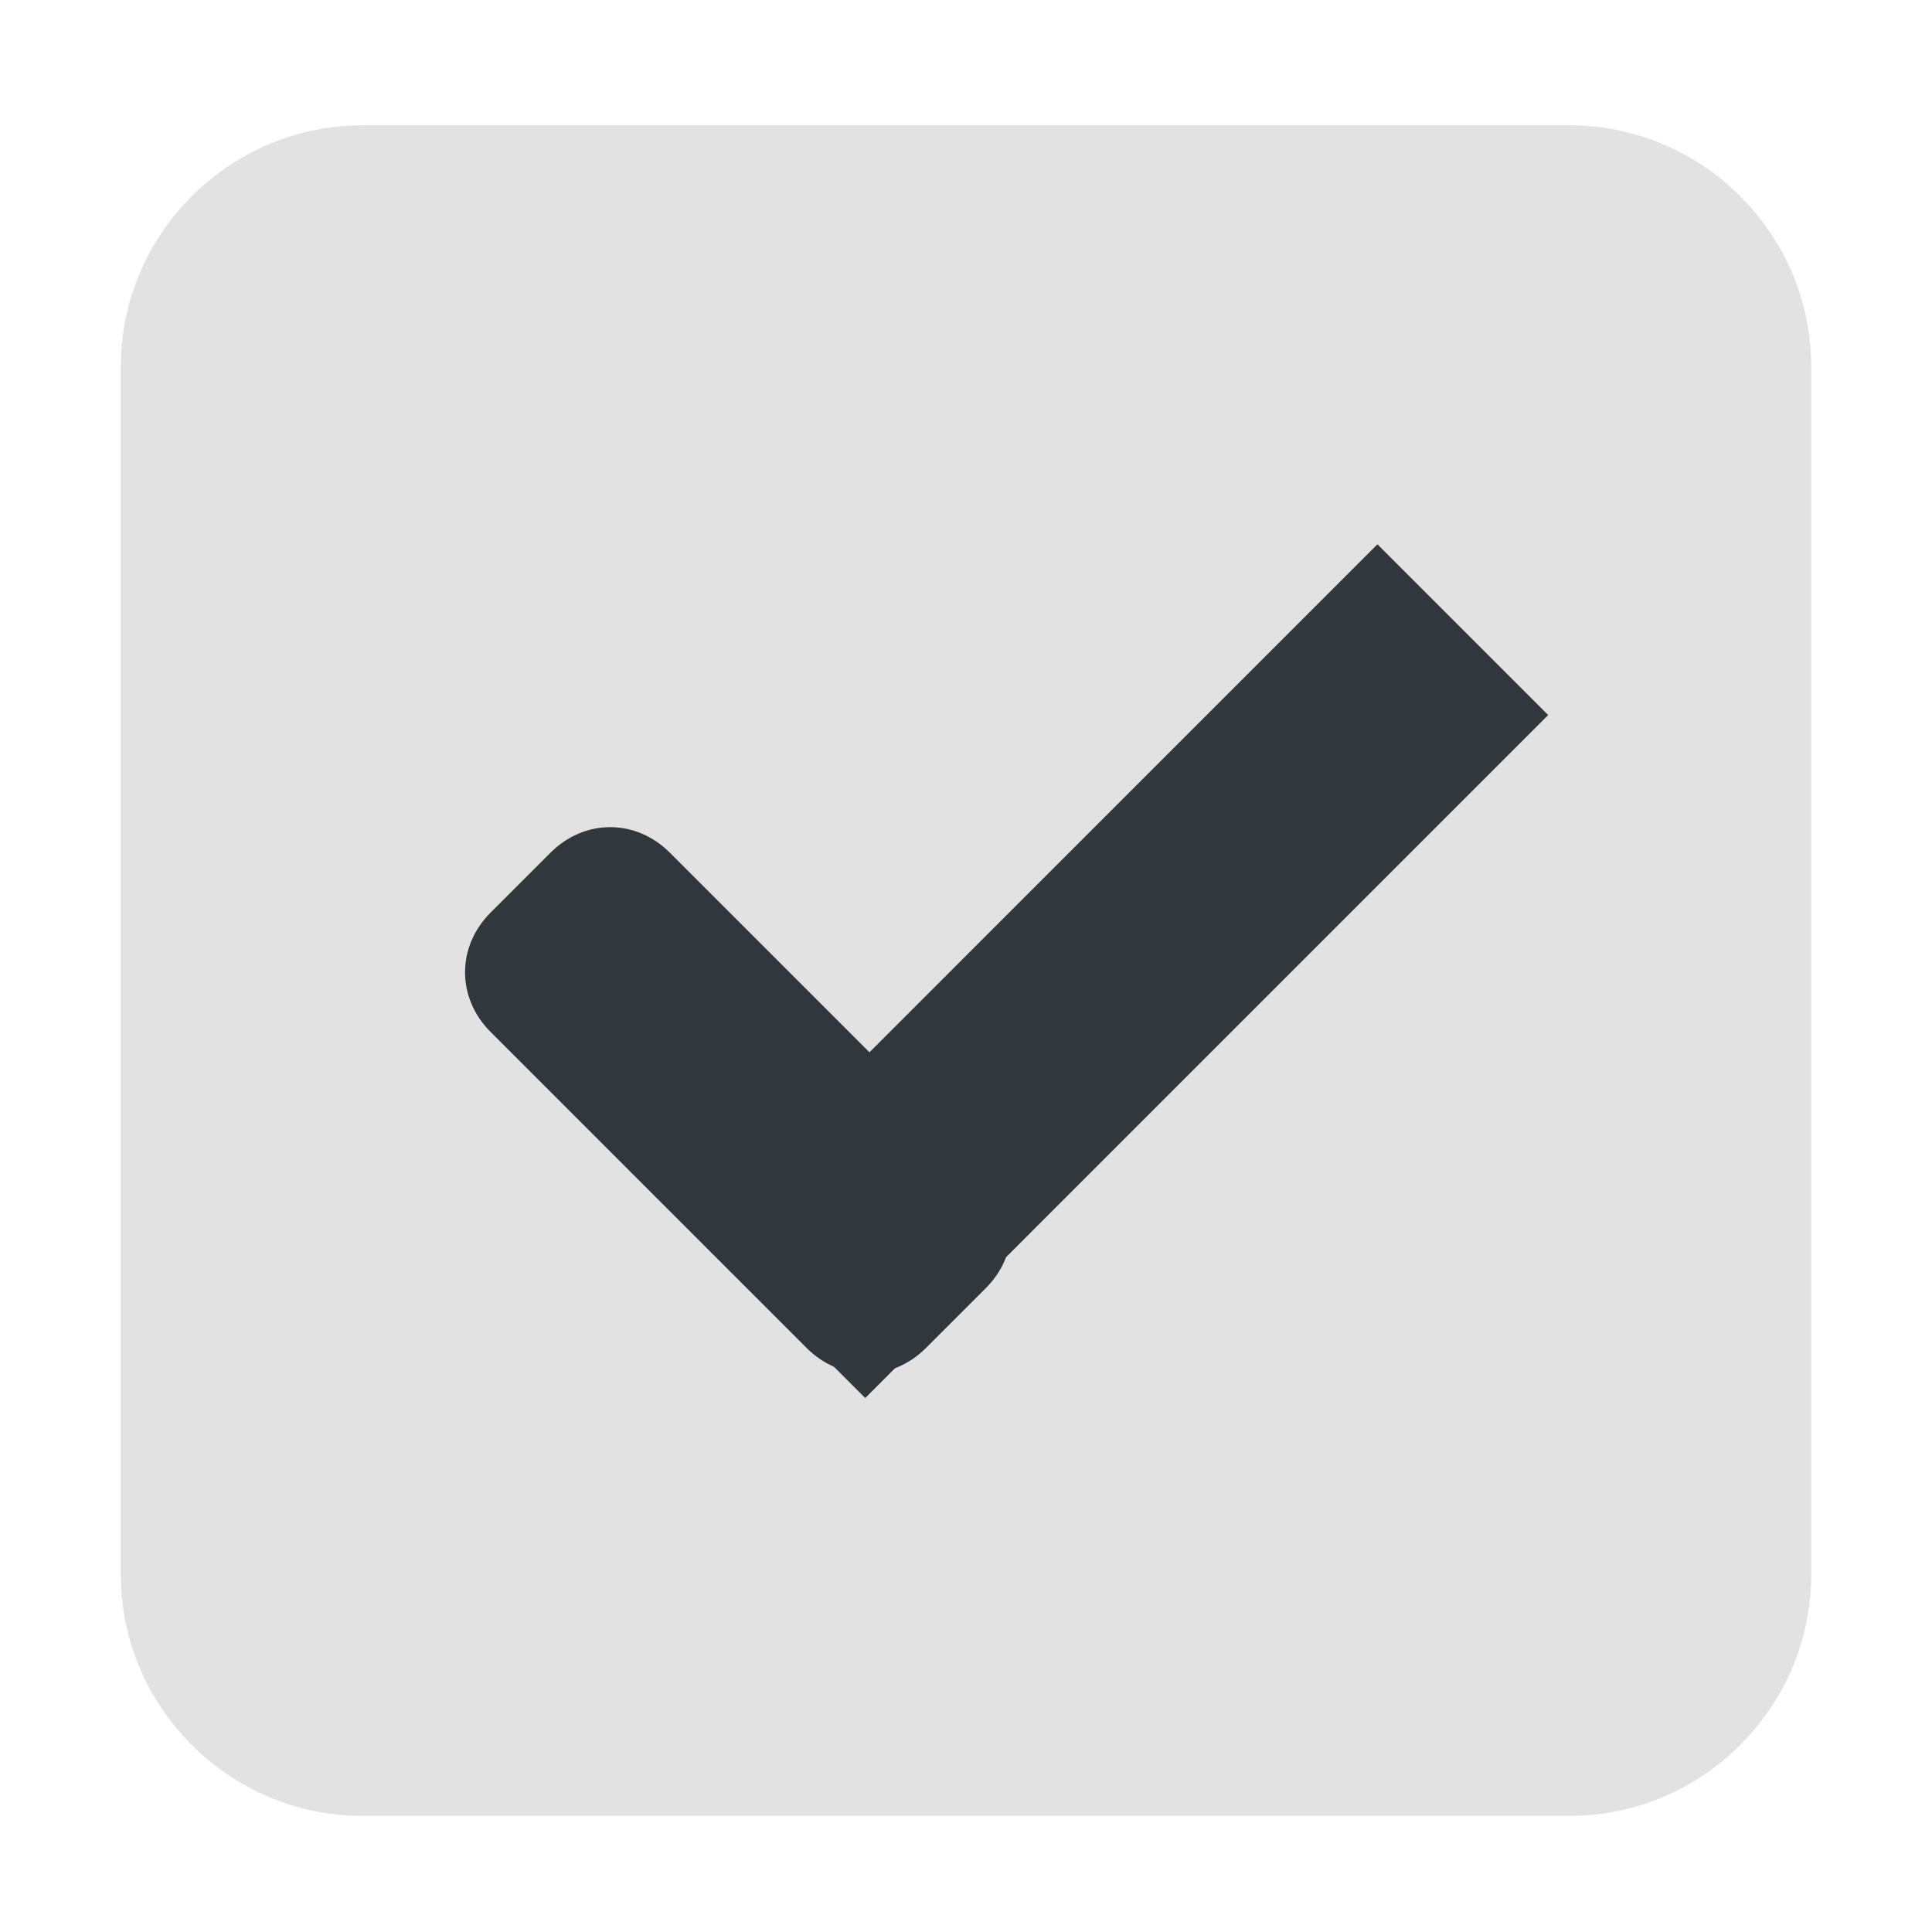 <?xml version="1.0" encoding="utf-8"?>
<!-- Generator: Adobe Illustrator 19.2.1, SVG Export Plug-In . SVG Version: 6.00 Build 0)  -->
<svg version="1.1"
	 id="svg2" inkscape:export-filename="/home/steffen/.local/share/themes/neu2/gtk-3.0/assets/dark/checkbox-unchecked.png" inkscape:export-xdpi="90" inkscape:export-ydpi="90" inkscape:version="0.91 r13725" sodipodi:docname="checkbox-checked-focused.svg" xmlns:cc="http://creativecommons.org/ns#" xmlns:dc="http://purl.org/dc/elements/1.1/" xmlns:inkscape="http://www.inkscape.org/namespaces/inkscape" xmlns:rdf="http://www.w3.org/1999/02/22-rdf-syntax-ns#" xmlns:sodipodi="http://sodipodi.sourceforge.net/DTD/sodipodi-0.dtd" xmlns:svg="http://www.w3.org/2000/svg"
	 xmlns="http://www.w3.org/2000/svg" xmlns:xlink="http://www.w3.org/1999/xlink" x="0px" y="0px" viewBox="0 0 16 16"
	 style="enable-background:new 0 0 16 16;" xml:space="preserve">
<style type="text/css">
	.st0{fill:none;}
	.st1{fill:#E2E2E2;}
	.st2{opacity:0.85;}
	.st3{fill:#32363D;}
	.st4{fill:#EEEEEE;fill-opacity:0;}
</style>
<sodipodi:namedview  bordercolor="#666666" borderopacity="1.0" id="base" inkscape:bbox-nodes="true" inkscape:bbox-paths="true" inkscape:current-layer="layer1" inkscape:cx="8.4809152" inkscape:cy="7.7067432" inkscape:document-units="px" inkscape:guide-bbox="true" inkscape:pageopacity="0.0" inkscape:pageshadow="2" inkscape:showpageshadow="false" inkscape:snap-bbox="true" inkscape:snap-bbox-edge-midpoints="true" inkscape:window-height="723" inkscape:window-maximized="0" inkscape:window-width="1006" inkscape:window-x="358" inkscape:window-y="22" inkscape:zoom="11.313709" pagecolor="#ffffff" showborder="true" showgrid="true" showguides="true">
	<inkscape:grid  empspacing="5" enabled="true" id="grid2985" snapvisiblegridlinesonly="true" type="xygrid" visible="true">
		</inkscape:grid>
</sodipodi:namedview>
<g id="layer1" transform="translate(0,-1036.362)" inkscape:groupmode="layer" inkscape:label="Ebene 1">
	<g id="checkbox-checked-dark" transform="translate(-36,1036)" inkscape:label="#g10758">
		<g id="checkbox-unchecked-5-59" transform="translate(19,0)" inkscape:label="#g22047">
			<g id="scdsdcd-5-8" transform="translate(0,-30)" inkscape:label="#g14325">
				<g id="g15812-6-6-1-5-4" transform="matrix(0.93,0,0,0.929,-156.751,-212.962)">
					<g id="g5489-2-9-6-8-8-53-5" transform="matrix(0.509,0,0,0.517,161.793,197.564)">
						<g id="g5428-8-1-4-0-0-4-2">
						</g>
					</g>
				</g>
				<rect id="rect13523-7-11" x="17" y="30.4" class="st0" width="16" height="16"/>
				<g id="g5400-6-68">
					<path id="rect5147-9-1-5-7-6-7-4" class="st1" d="M20,31.4h10c1.1,0,2,0.9,2,2v10c0,1.1-0.9,2-2,2H20c-1.1,0-2-0.9-2-2v-10
						C18,32.3,18.9,31.4,20,31.4z"/>
				</g>
			</g>
		</g>
		<g id="g3981-6-4-97" transform="matrix(0.707,0.707,-0.707,0.707,729.955,305.058)" class="st2">
		</g>
		<g id="g4049-2-5" transform="matrix(0.707,0.707,-0.707,0.707,727.944,295.311)">
			<g id="g4056-7-6" transform="translate(12.374,11.531)">
				<g id="g3981-0-8" transform="translate(-3,-5)">
					<path id="rect3977-39-90" class="st3" d="M-698.4,275.3h3.7c0.4,0,0.7,0.3,0.7,0.7v0.7c0,0.4-0.3,0.7-0.7,0.7h-3.7
						c-0.4,0-0.7-0.3-0.7-0.7V276C-699.1,275.6-698.8,275.3-698.4,275.3z"/>
					
						<rect id="rect3979-7-60" x="-699.1" y="272.3" transform="matrix(2.535182e-006 1 -1 2.535182e-006 -421.761 968.449)" class="st3" width="8" height="2"/>
				</g>
				
					<rect id="rect4047-81-5" x="-701.1" y="269.3" transform="matrix(2.535182e-006 1 -1 2.535182e-006 -429.761 971.449)" class="st4" width="1" height="3"/>
			</g>
		</g>
	</g>
</g>
</svg>
